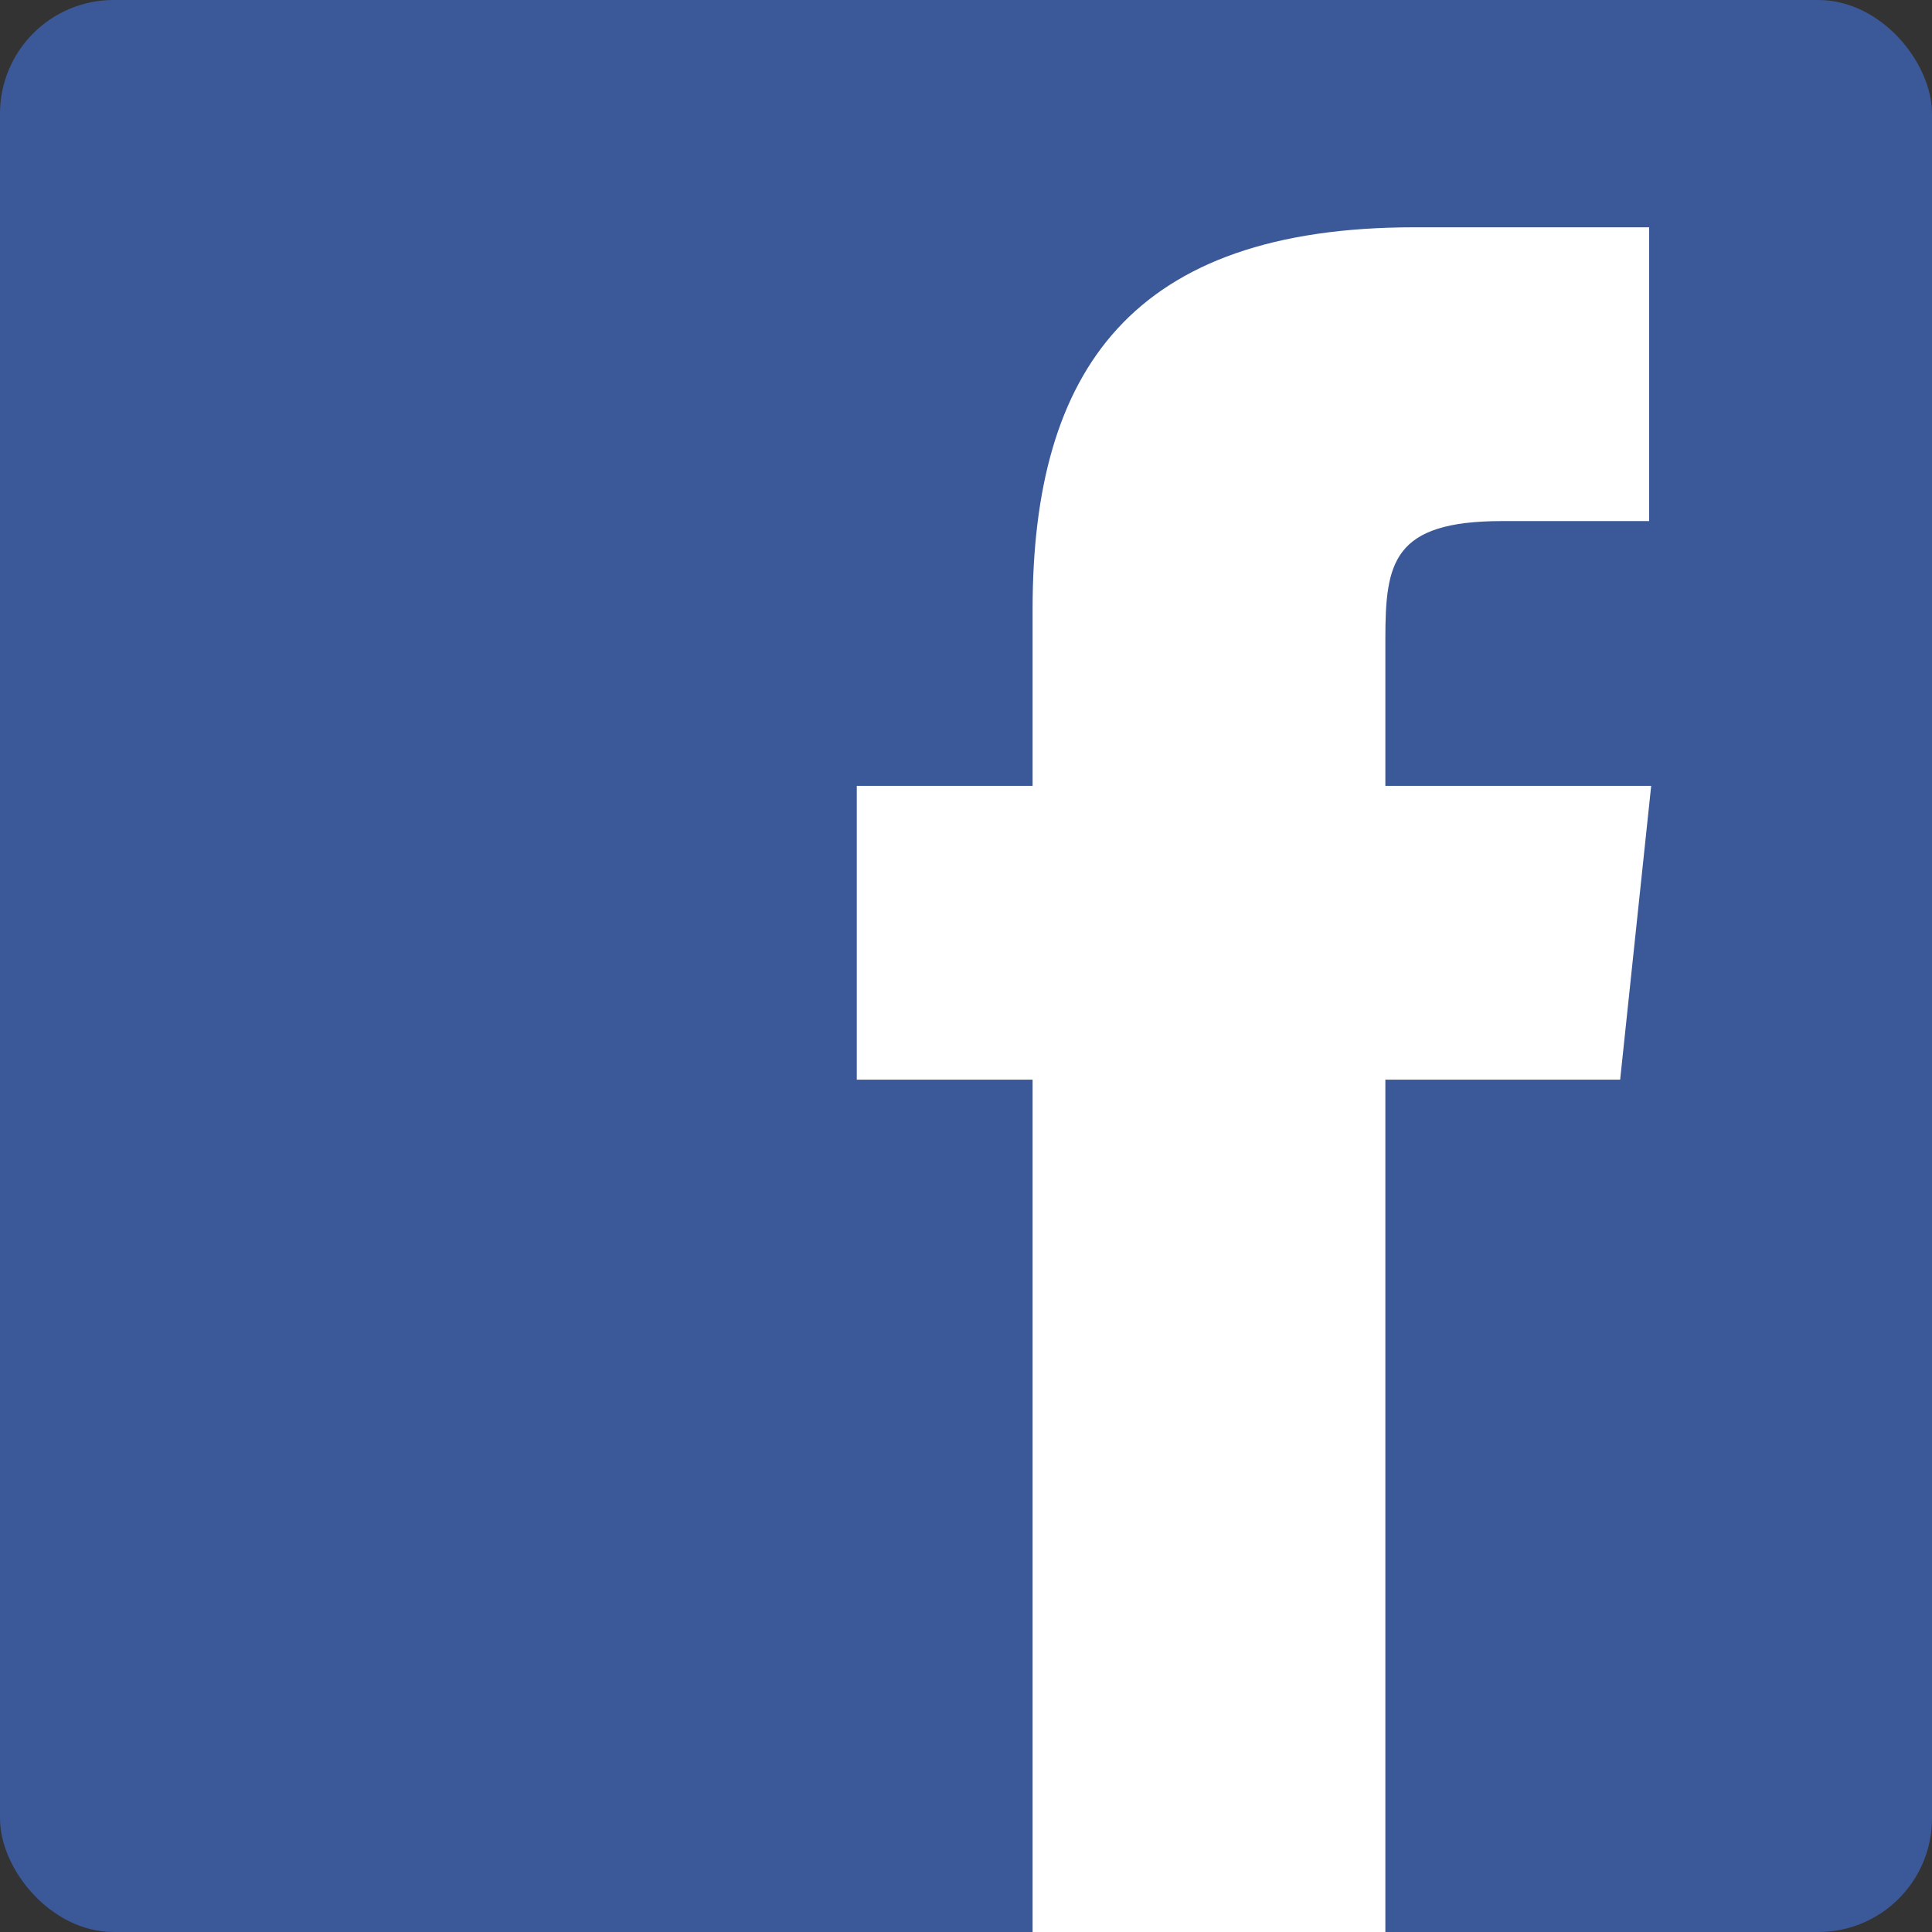 <?xml version="1.0" encoding="UTF-8"?>
<svg width="17px" height="17px" viewBox="0 0 17 17" version="1.1" xmlns="http://www.w3.org/2000/svg" xmlns:xlink="http://www.w3.org/1999/xlink">
    <rect x="0" y="0" width="17" height="17" fill="#333333" stroke="none"/>
    <!-- Generator: Sketch 47.1 (45422) - http://www.bohemiancoding.com/sketch -->
    <title>facebook-alt</title>
    <desc>Created with Sketch.</desc>
    <defs></defs>
    <g id="Page-1" stroke="none" stroke-width="1" fill="none" fill-rule="evenodd">
        <g id="facebook-alt">
            <rect id="Rectangle" fill="#3B5998" x="0" y="0" width="17" height="17" rx="1"></rect>
            <path d="M14.529,6.915 L14.256,9.5 L12.19,9.5 L12.19,17 L9.086,17 L9.086,9.5 L7.539,9.5 L7.539,6.915 L9.086,6.915 L9.086,5.358 C9.086,3.256 9.96,2 12.446,2 L14.511,2 L14.511,4.585 L13.219,4.585 C12.254,4.585 12.19,4.95 12.19,5.623 L12.19,6.915 L14.529,6.915 L14.529,6.915 Z" id="Shape" fill="#FFFFFF" fill-rule="nonzero"></path>
        </g>
    </g>
</svg>
